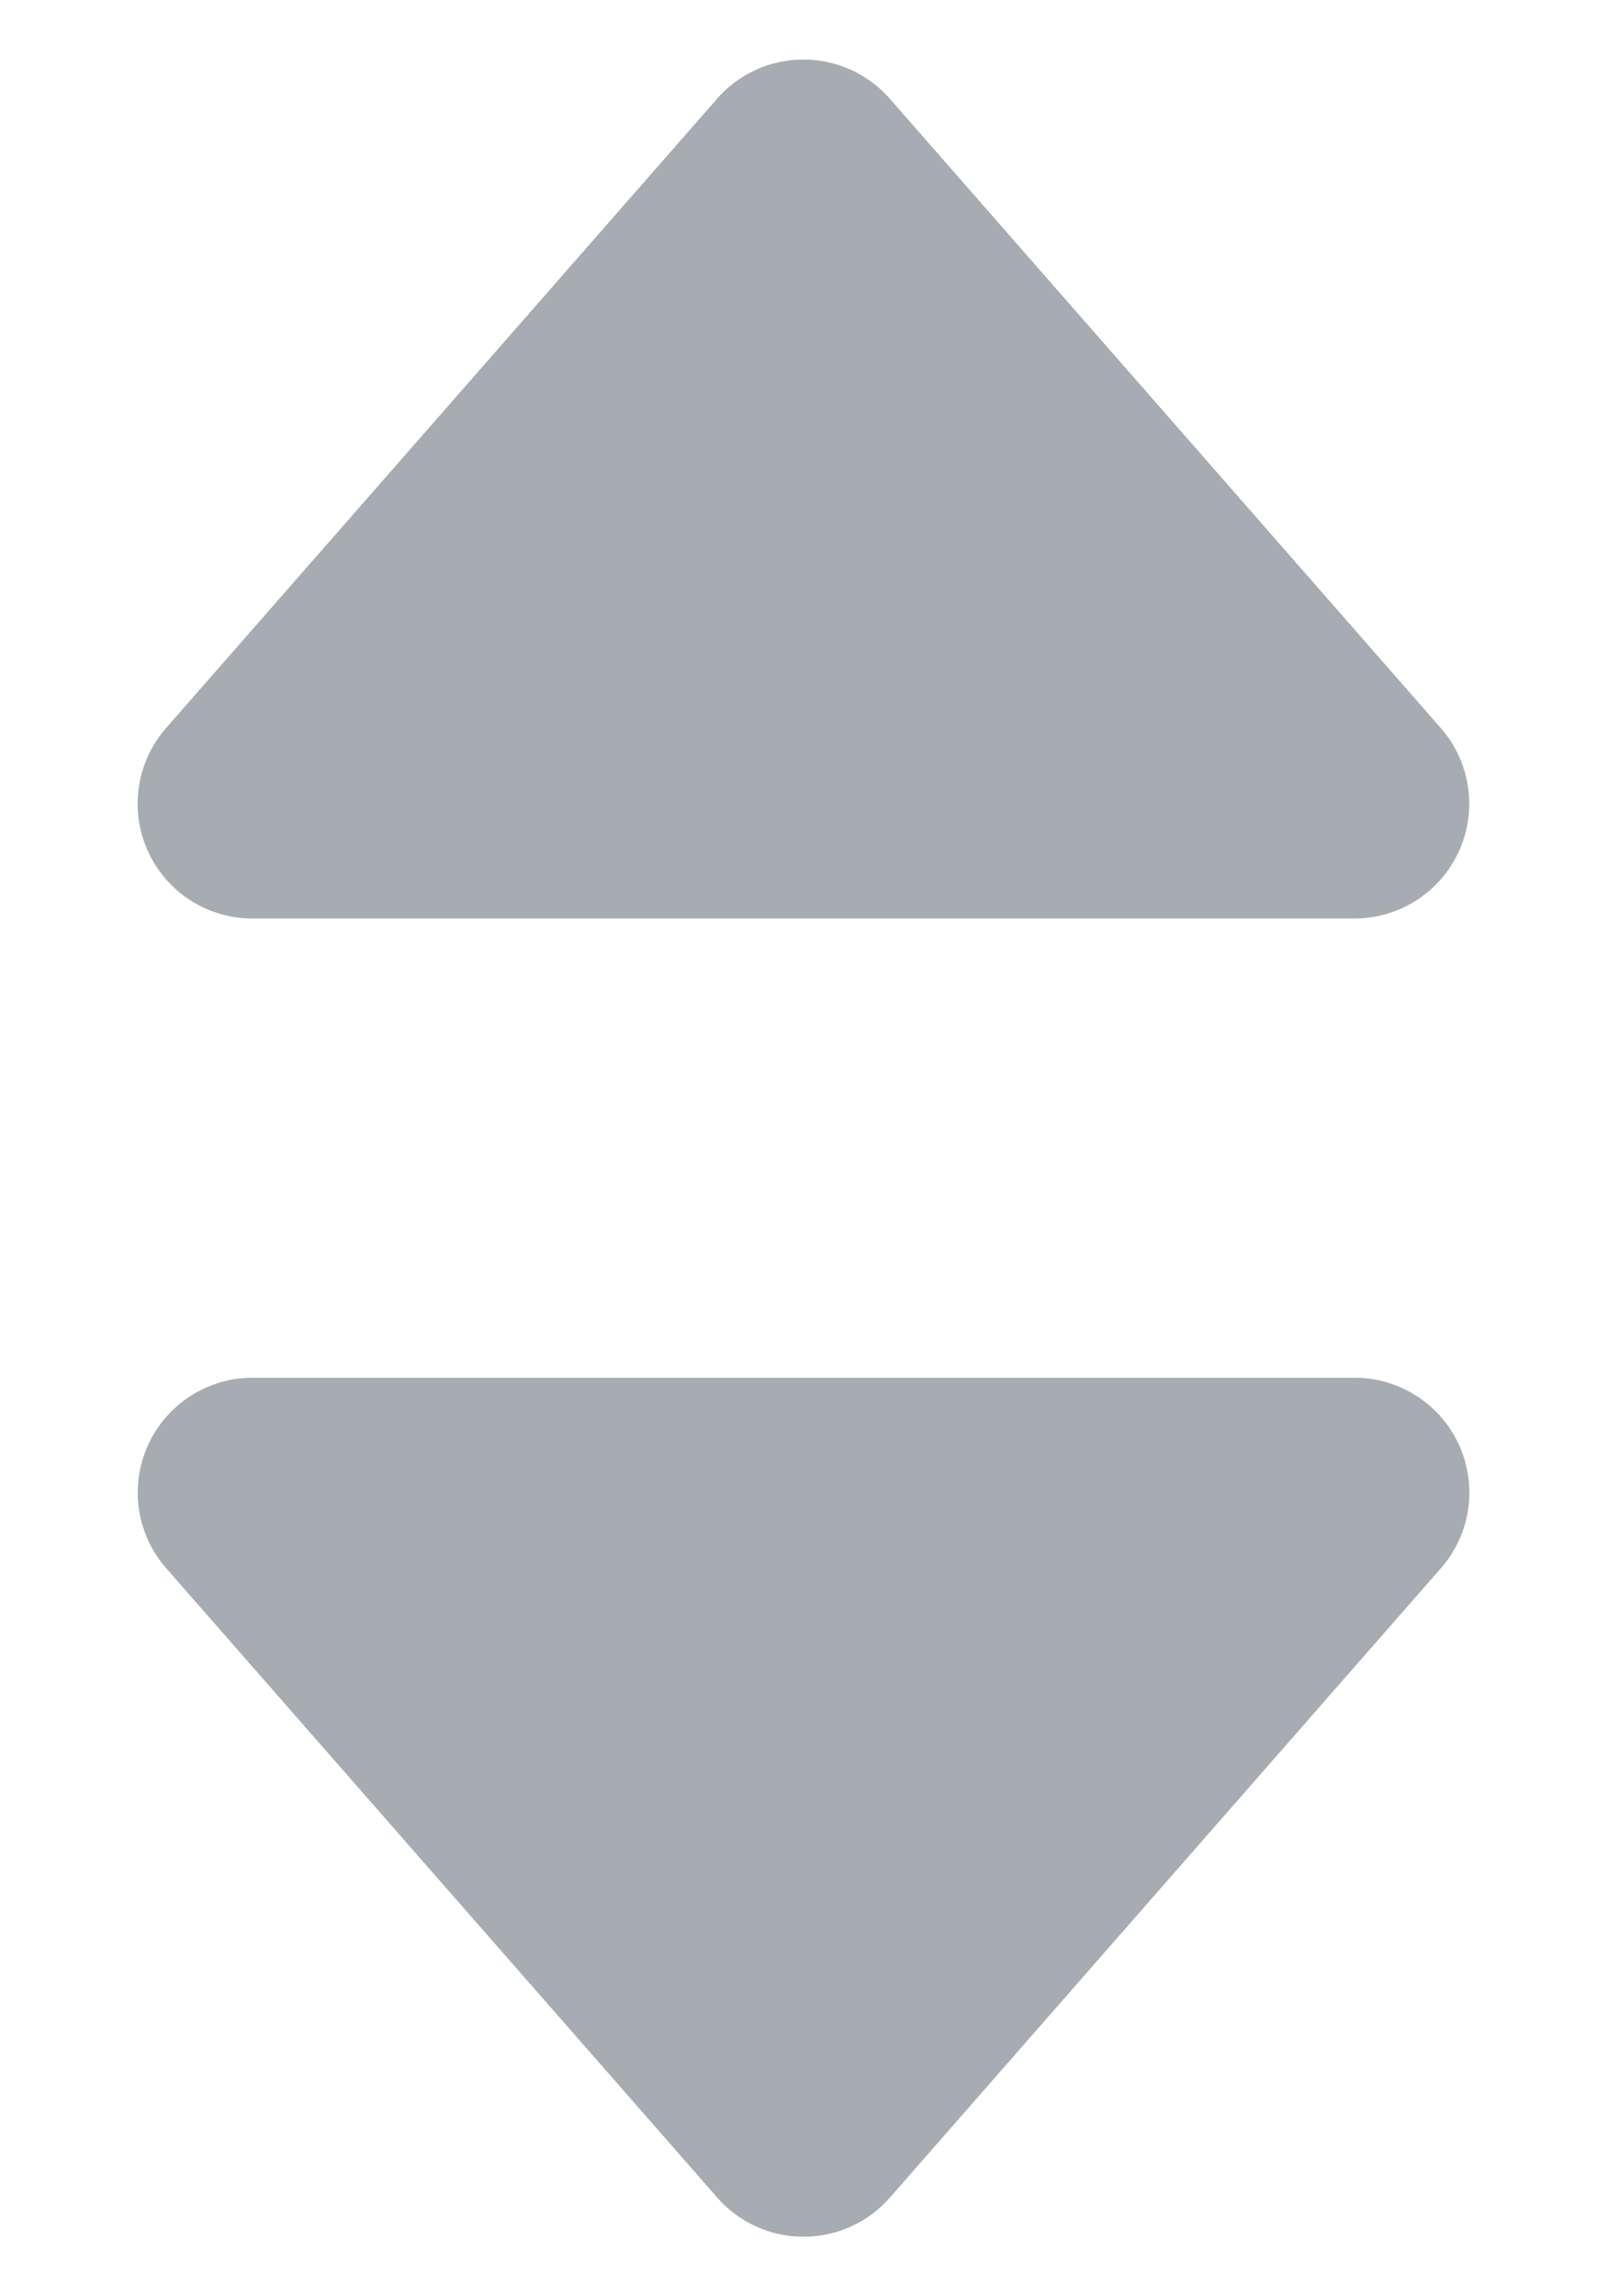 <svg xmlns="http://www.w3.org/2000/svg" width="14" height="20" viewBox="0 0 14 20">
    <defs>
        <style>
            .cls-1{fill:#a6acb2}
        </style>
    </defs>
    <g id="btn_price" transform="translate(-167 -199)">
        <path id="다각형_21" d="M6.247.86a1 1 0 0 1 1.505 0l4.8 5.481A1 1 0 0 1 11.8 8H2.2a1 1 0 0 1-.753-1.659z" class="cls-1" transform="translate(167 199)"/>
        <path id="다각형_22" d="M6.247.86a1 1 0 0 1 1.505 0l4.8 5.481A1 1 0 0 1 11.8 8H2.2a1 1 0 0 1-.753-1.659z" class="cls-1" transform="rotate(180 90.5 109.5)"/>
    </g>
</svg>
